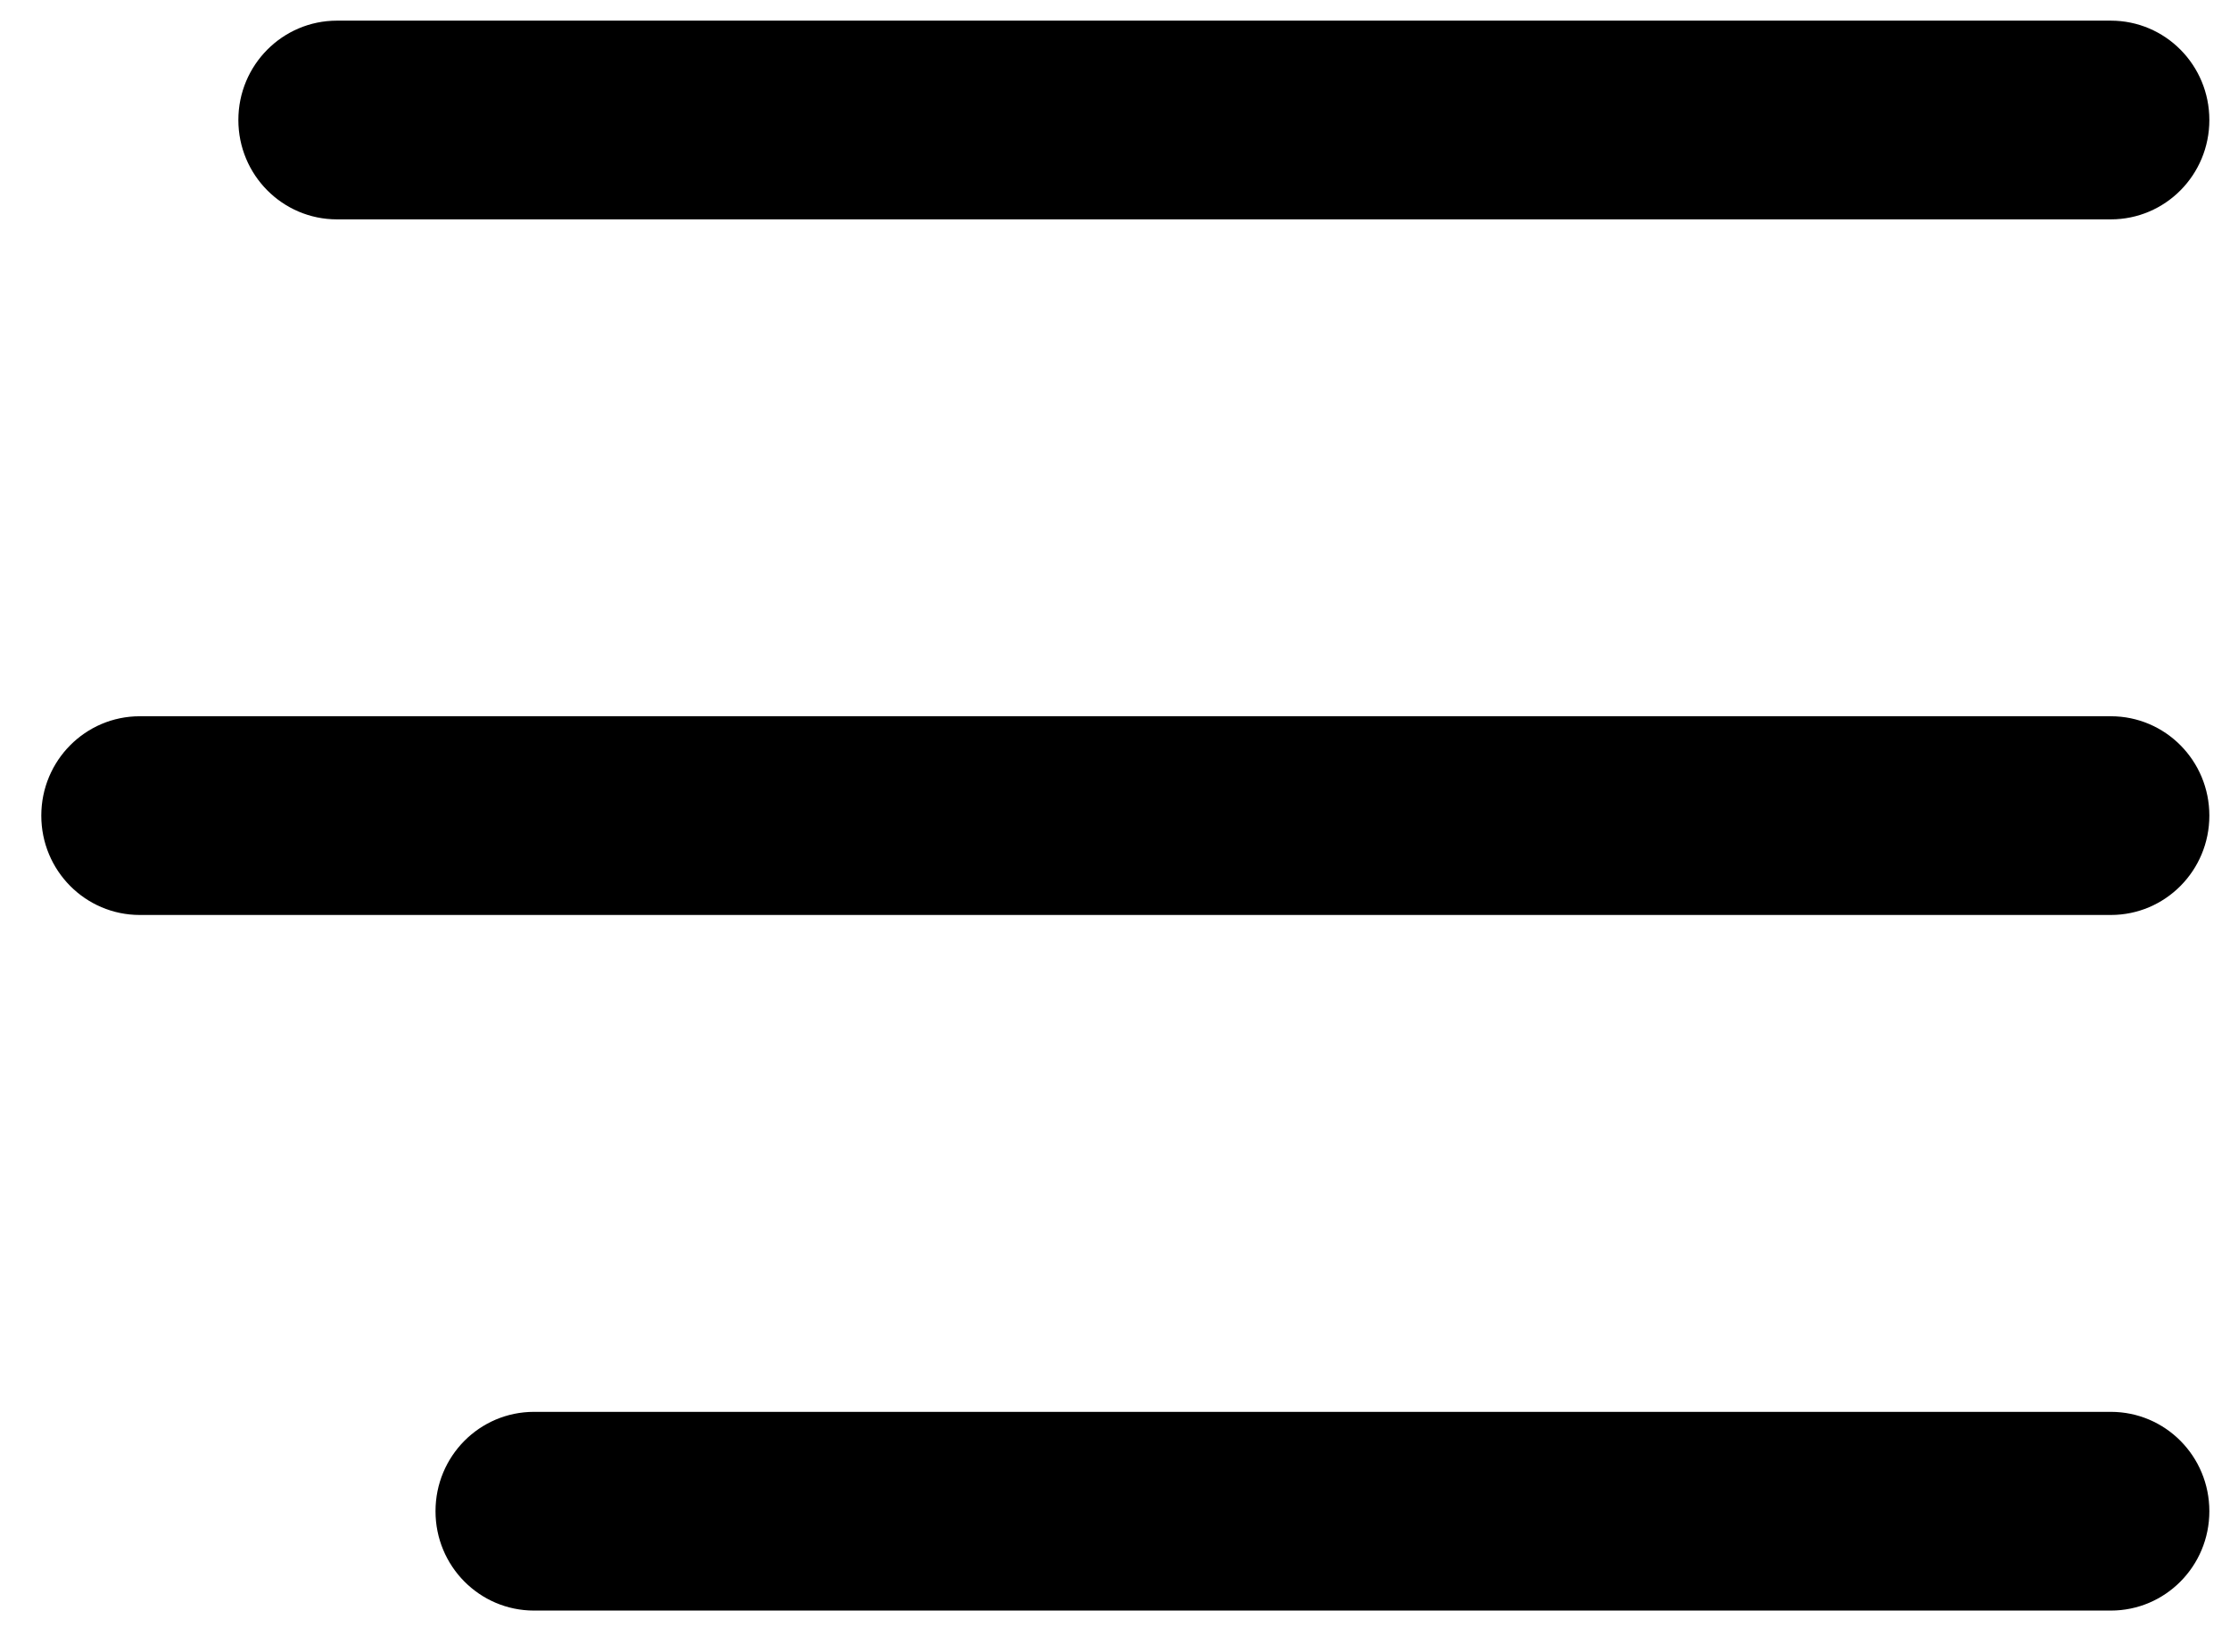 <svg width="27" height="20" viewBox="0 0 27 20" fill="none" xmlns="http://www.w3.org/2000/svg">
<path d="M6.466 17.094C5.806 17.094 5.273 17.631 5.273 18.297C5.273 18.962 5.806 19.5 6.466 19.5H25.557C26.217 19.5 26.75 18.962 26.75 18.297C26.75 17.631 26.217 17.094 25.557 17.094H6.466ZM1.693 8.672C1.033 8.672 0.5 9.21 0.5 9.875C0.5 10.54 1.033 11.078 1.693 11.078H25.557C26.217 11.078 26.75 10.54 26.75 9.875C26.75 9.21 26.217 8.672 25.557 8.672H1.693ZM4.08 0.25C3.42 0.25 2.886 0.788 2.886 1.453C2.886 2.118 3.42 2.656 4.08 2.656H25.557C26.217 2.656 26.75 2.118 26.75 1.453C26.75 0.788 26.217 0.25 25.557 0.25H4.08Z" fill="black"/>
</svg>
